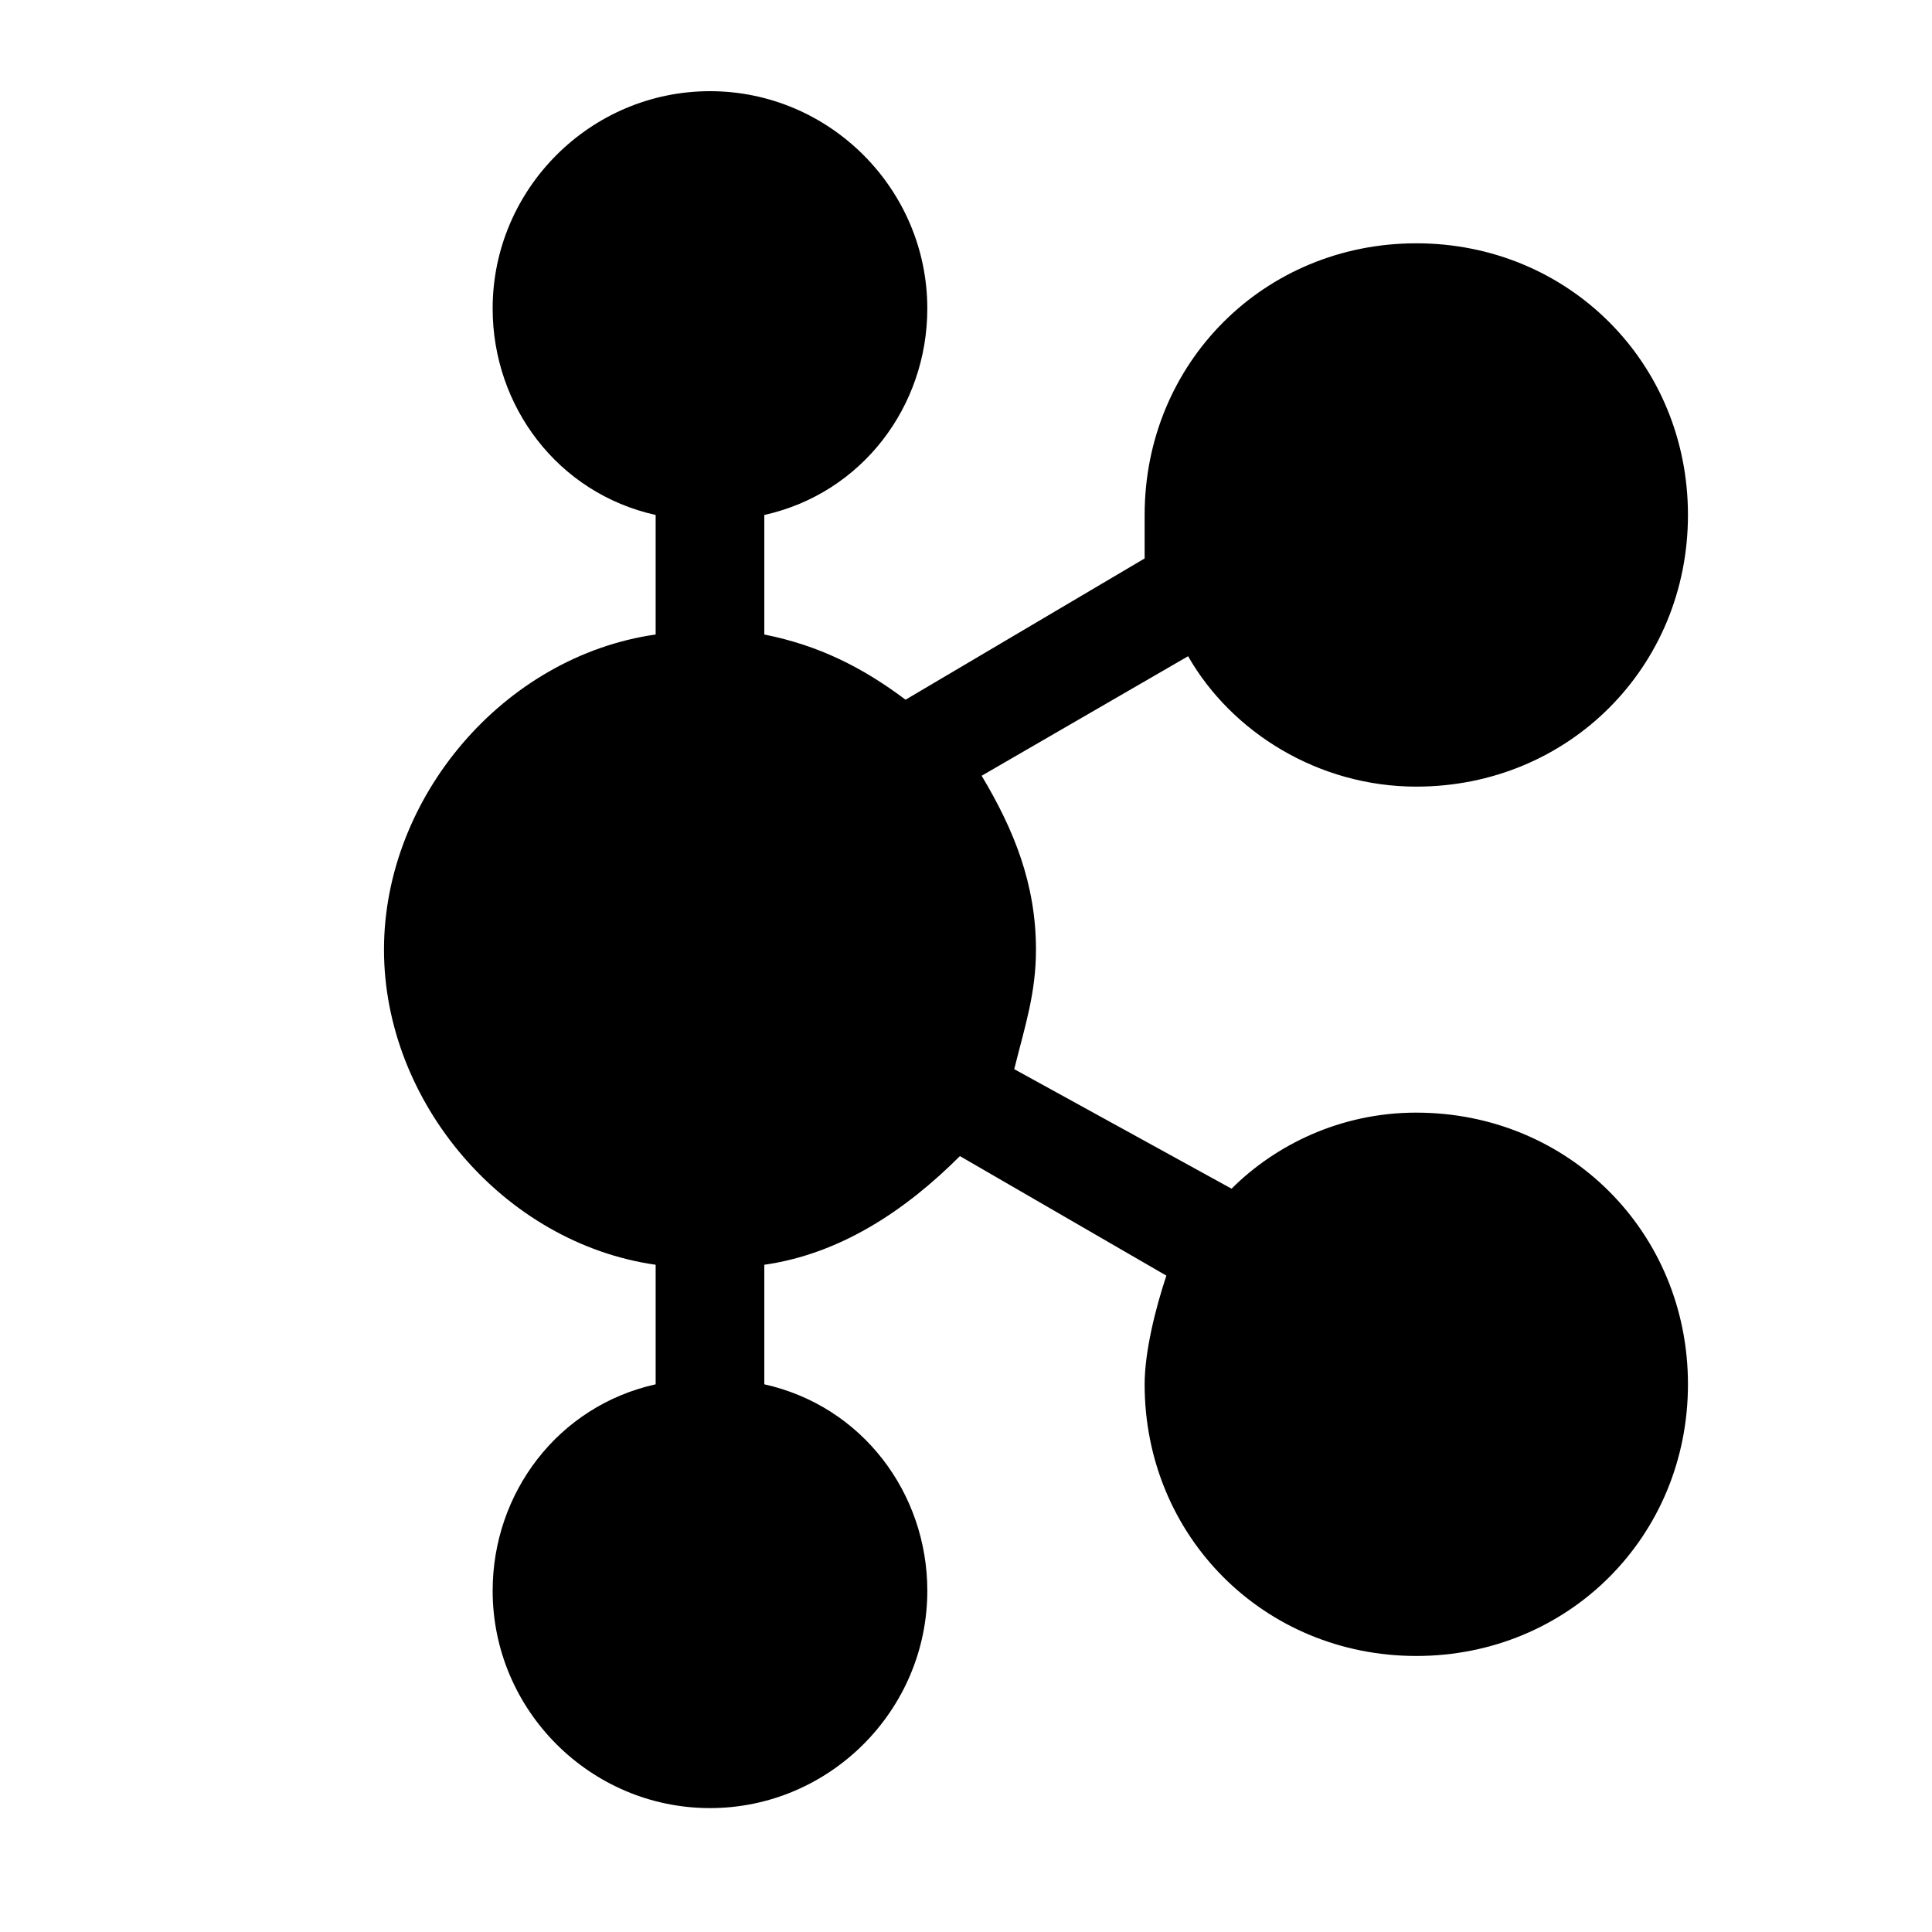 <?xml version="1.0" standalone="no"?><!DOCTYPE svg PUBLIC "-//W3C//DTD SVG 1.1//EN" "http://www.w3.org/Graphics/SVG/1.1/DTD/svg11.dtd"><svg t="1624532025976" class="icon" viewBox="0 0 1024 1024" version="1.1" xmlns="http://www.w3.org/2000/svg" p-id="36134" width="200" height="200" xmlns:xlink="http://www.w3.org/1999/xlink"><defs><style type="text/css"></style></defs><path d="M750.666 589.712c-40.32 0-74.874 17.277-97.91 40.32l-115.19-63.356c5.759-23.041 11.519-40.32 11.519-63.355 0-34.558-11.52-63.356-28.798-92.154l109.428-63.355c23.041 40.319 69.117 69.117 120.954 69.117 80.635 0 143.987-63.355 143.987-143.987S831.3 128.955 750.669 128.955s-143.987 63.356-143.987 143.987v23.041l-126.709 74.874c-23.04-17.277-46.075-28.797-74.874-34.557v-63.355c51.835-11.52 86.394-57.596 86.394-109.428 0-63.355-51.835-115.19-115.19-115.19s-115.19 51.836-115.19 115.19c0 51.836 34.558 97.91 86.395 109.428V336.3c-80.635 11.52-143.987 86.395-143.987 167.028s63.356 155.508 143.987 167.028v63.355c-51.835 11.52-86.394 57.596-86.394 109.428 0 63.355 51.835 115.19 115.19 115.19s115.19-51.836 115.19-115.19c0-51.835-34.558-97.91-86.395-109.428v-63.355c40.319-5.76 74.874-28.797 103.67-57.596l109.427 63.355c-5.759 17.277-11.519 40.32-11.519 57.596 0 80.636 63.355 143.987 143.987 143.987s143.987-63.355 143.987-143.987-63.355-143.987-143.987-143.987z" p-id="36135"></path></svg>